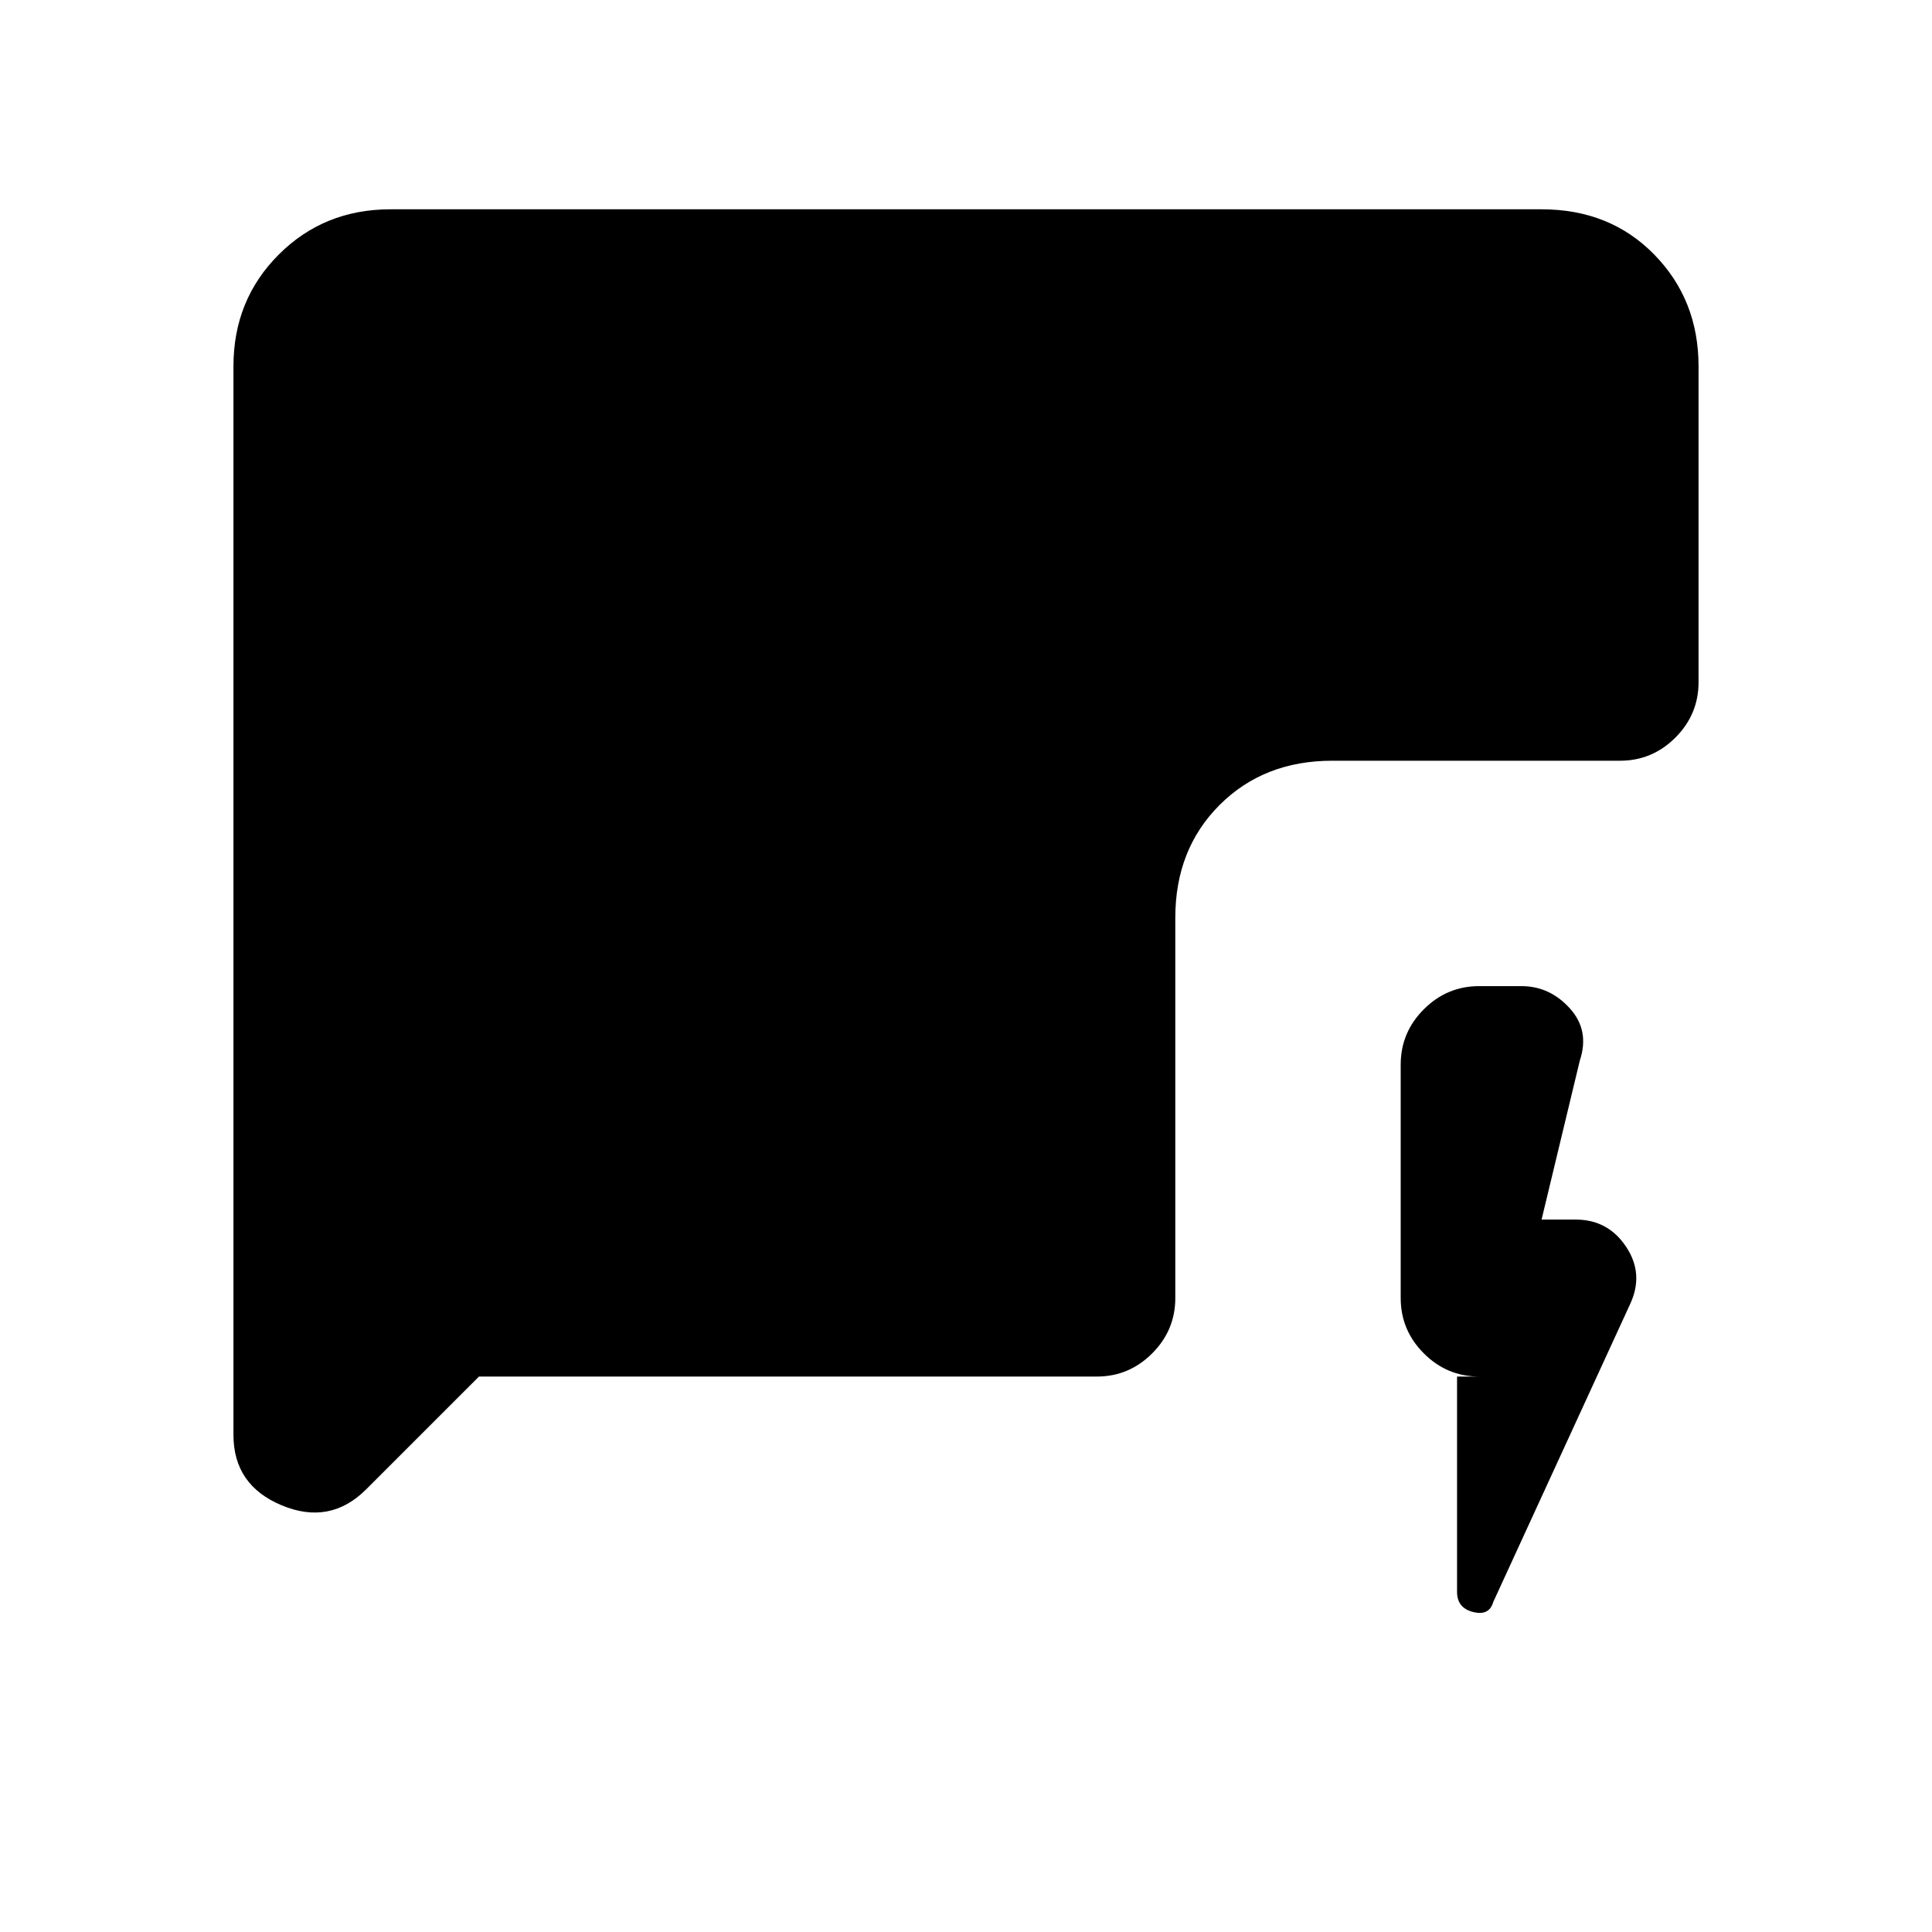<svg xmlns="http://www.w3.org/2000/svg" height="20" viewBox="0 -960 960 960" width="20"><path d="M724-276h11q-16 0-27.5-11.5T696-315v-116q0-16 11.5-27.5T735-470h21q14 0 24 11t5 26l-19 79h17q16 0 25 13.5t2 28.5l-68 148q-2 7-10 5t-8-10v-107Zm-486 0-56 56q-18 18-42 8t-24-35v-531q0-33 22.5-55.5T194-856h572q34 0 56 22.5t22 55.5v157q0 16-11.5 27.5T805-582H662q-34 0-56 22t-22 56v189q0 16-11.5 27.5T545-276H238Z"/></svg>